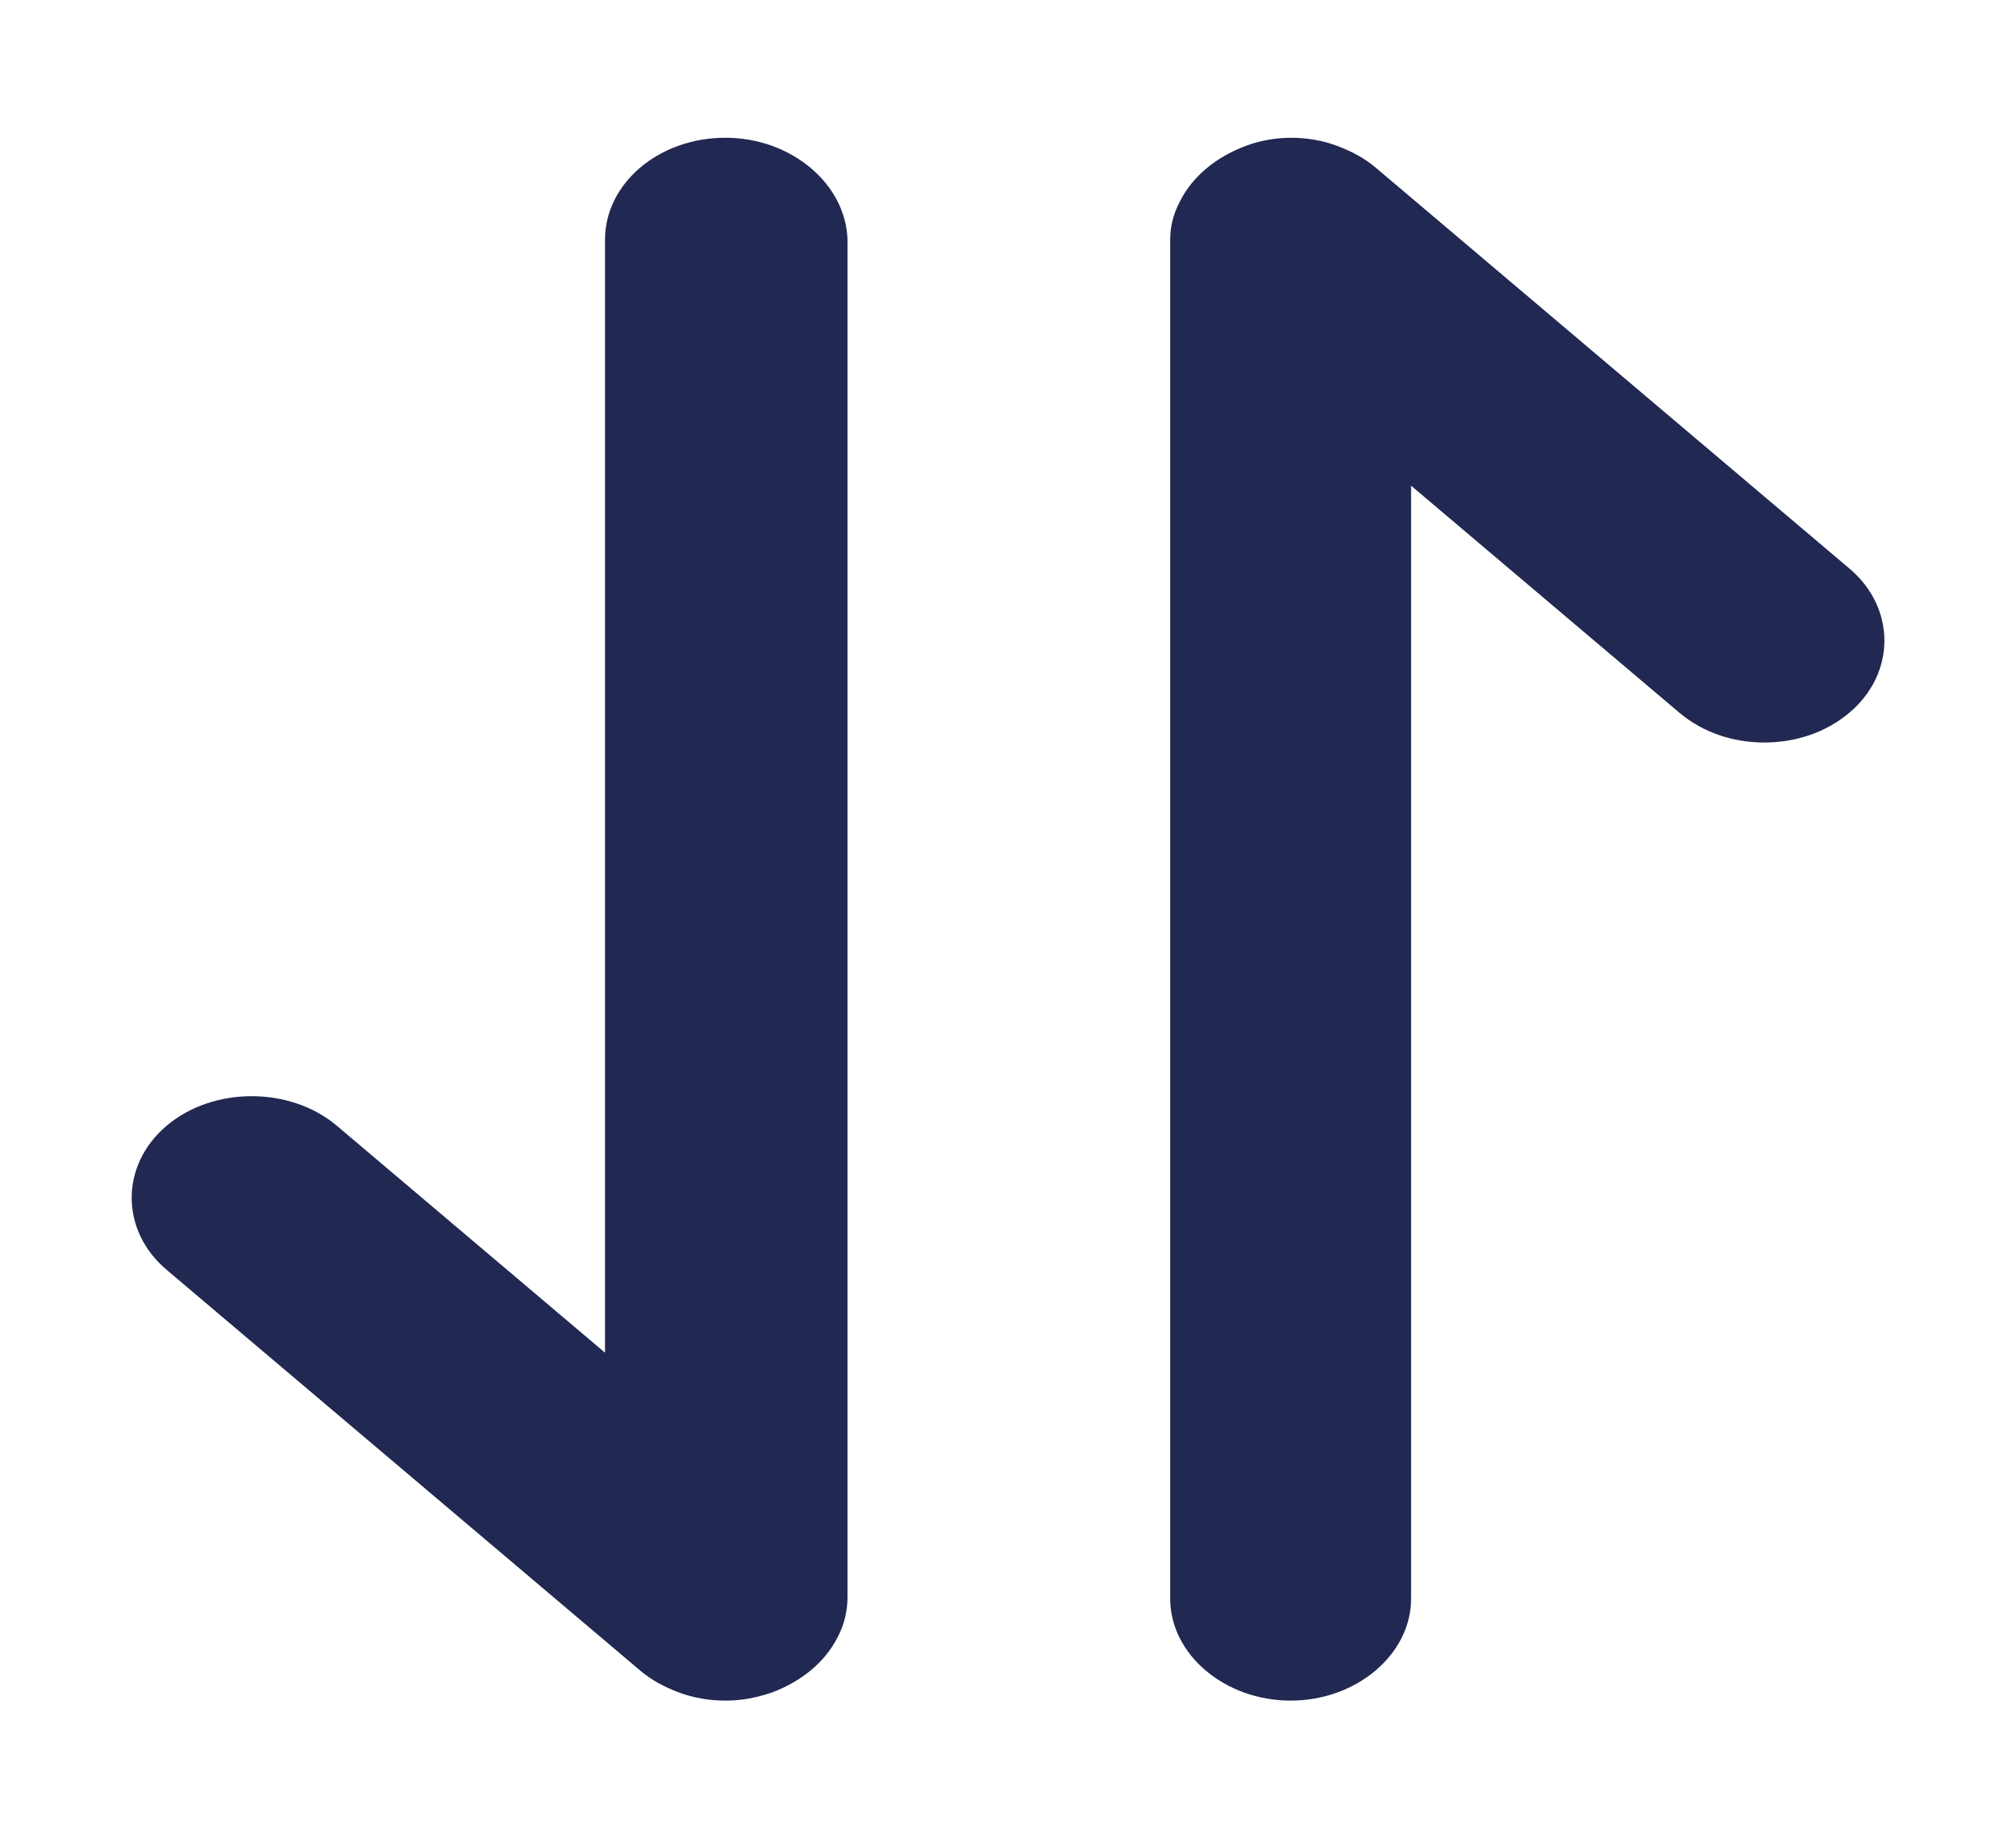 <svg width="68" height="62" viewBox="0 0 68 62" fill="none" xmlns="http://www.w3.org/2000/svg">
<g filter="url(#filter0_d_246_2531)">
<path d="M24.47 0.646C22.195 0.646 20.407 2.205 20.407 4.084V41.621L11.361 33.967C9.79 32.638 7.19 32.638 5.62 33.967C4.049 35.297 4.049 37.496 5.62 38.826L21.599 52.346C21.978 52.667 22.411 52.897 22.899 53.08C23.386 53.263 23.928 53.355 24.47 53.355C25.011 53.355 25.499 53.263 26.04 53.08C27.015 52.713 27.828 52.072 28.261 51.201C28.478 50.788 28.586 50.33 28.586 49.871V4.084C28.532 2.205 26.69 0.646 24.47 0.646Z" fill="#212851"/>
<path d="M62.383 15.176L46.404 1.655C46.025 1.334 45.592 1.105 45.104 0.921C44.129 0.555 42.992 0.555 42.017 0.921C41.041 1.288 40.229 1.93 39.796 2.801C39.579 3.213 39.471 3.626 39.471 4.084V49.917C39.471 51.797 41.312 53.355 43.533 53.355C45.754 53.355 47.596 51.797 47.596 49.917V12.38L56.642 20.034C57.454 20.721 58.483 21.042 59.512 21.042C60.541 21.042 61.571 20.721 62.383 20.034C63.954 18.705 63.954 16.505 62.383 15.176Z" fill="#212851"/>
</g>
<defs>
<filter id="filter0_d_246_2531" x="0.441" y="0.646" width="67.119" height="60.709" filterUnits="userSpaceOnUse" color-interpolation-filters="sRGB">
<feFlood flood-opacity="0" result="BackgroundImageFix"/>
<feColorMatrix in="SourceAlpha" type="matrix" values="0 0 0 0 0 0 0 0 0 0 0 0 0 0 0 0 0 0 127 0" result="hardAlpha"/>
<feOffset dy="4"/>
<feGaussianBlur stdDeviation="2"/>
<feComposite in2="hardAlpha" operator="out"/>
<feColorMatrix type="matrix" values="0 0 0 0 0 0 0 0 0 0 0 0 0 0 0 0 0 0 0.25 0"/>
<feBlend mode="normal" in2="BackgroundImageFix" result="effect1_dropShadow_246_2531"/>
<feBlend mode="normal" in="SourceGraphic" in2="effect1_dropShadow_246_2531" result="shape"/>
</filter>
</defs>
</svg>
